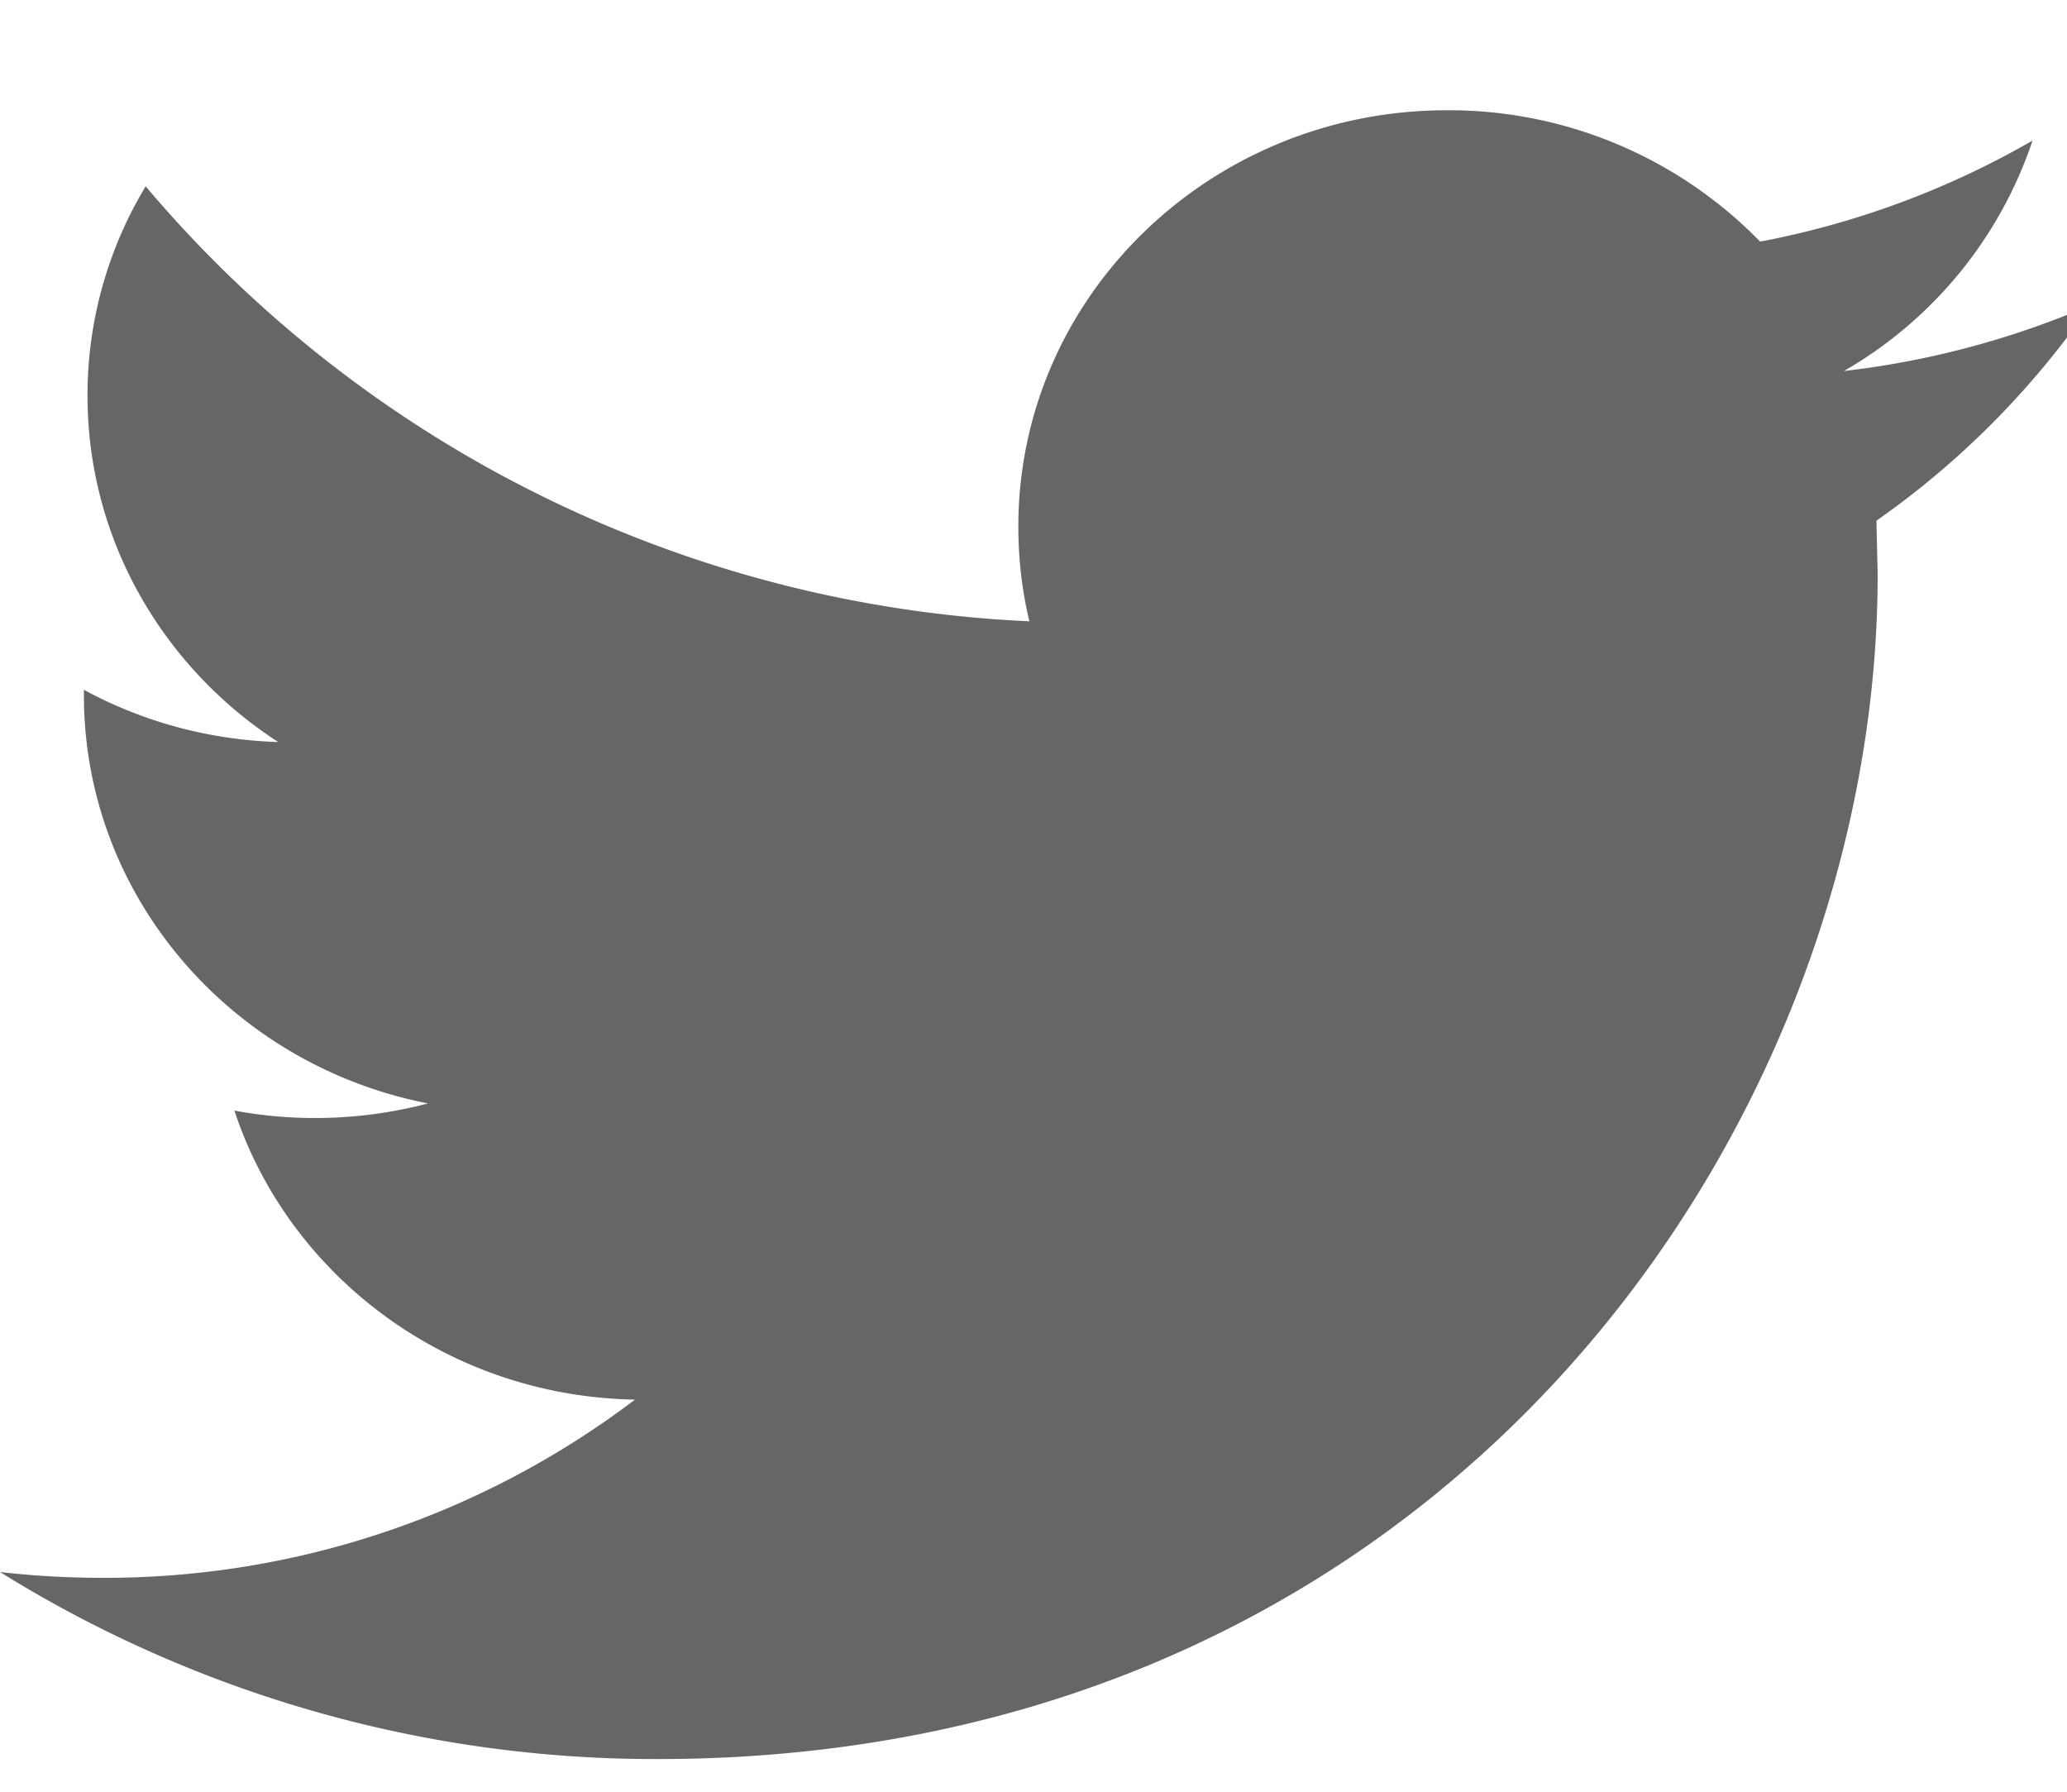 <svg xmlns="http://www.w3.org/2000/svg" width="15" height="13" viewBox="0 0 15 13"><g><g><path fill="#666" d="M15.169 2.215a6.359 6.359 0 0 1-1.788.477A3.045 3.045 0 0 0 14.75 1.02a6.31 6.31 0 0 1-1.977.733A3.152 3.152 0 0 0 10.5.8C8.784.8 7.39 2.151 7.39 3.82c0 .236.027.467.08.688a8.926 8.926 0 0 1-6.413-3.156A2.934 2.934 0 0 0 .635 2.87c0 1.048.55 1.973 1.384 2.514-.51-.016-.99-.151-1.41-.379v.039c0 1.463 1.073 2.684 2.497 2.962a3.218 3.218 0 0 1-1.405.052c.396 1.2 1.545 2.073 2.907 2.097a6.362 6.362 0 0 1-3.865 1.293c-.251 0-.499-.014-.743-.042a9.006 9.006 0 0 0 4.771 1.357c5.724 0 8.855-4.603 8.855-8.594l-.009-.391a6.21 6.21 0 0 0 1.552-1.563z"/></g></g></svg>